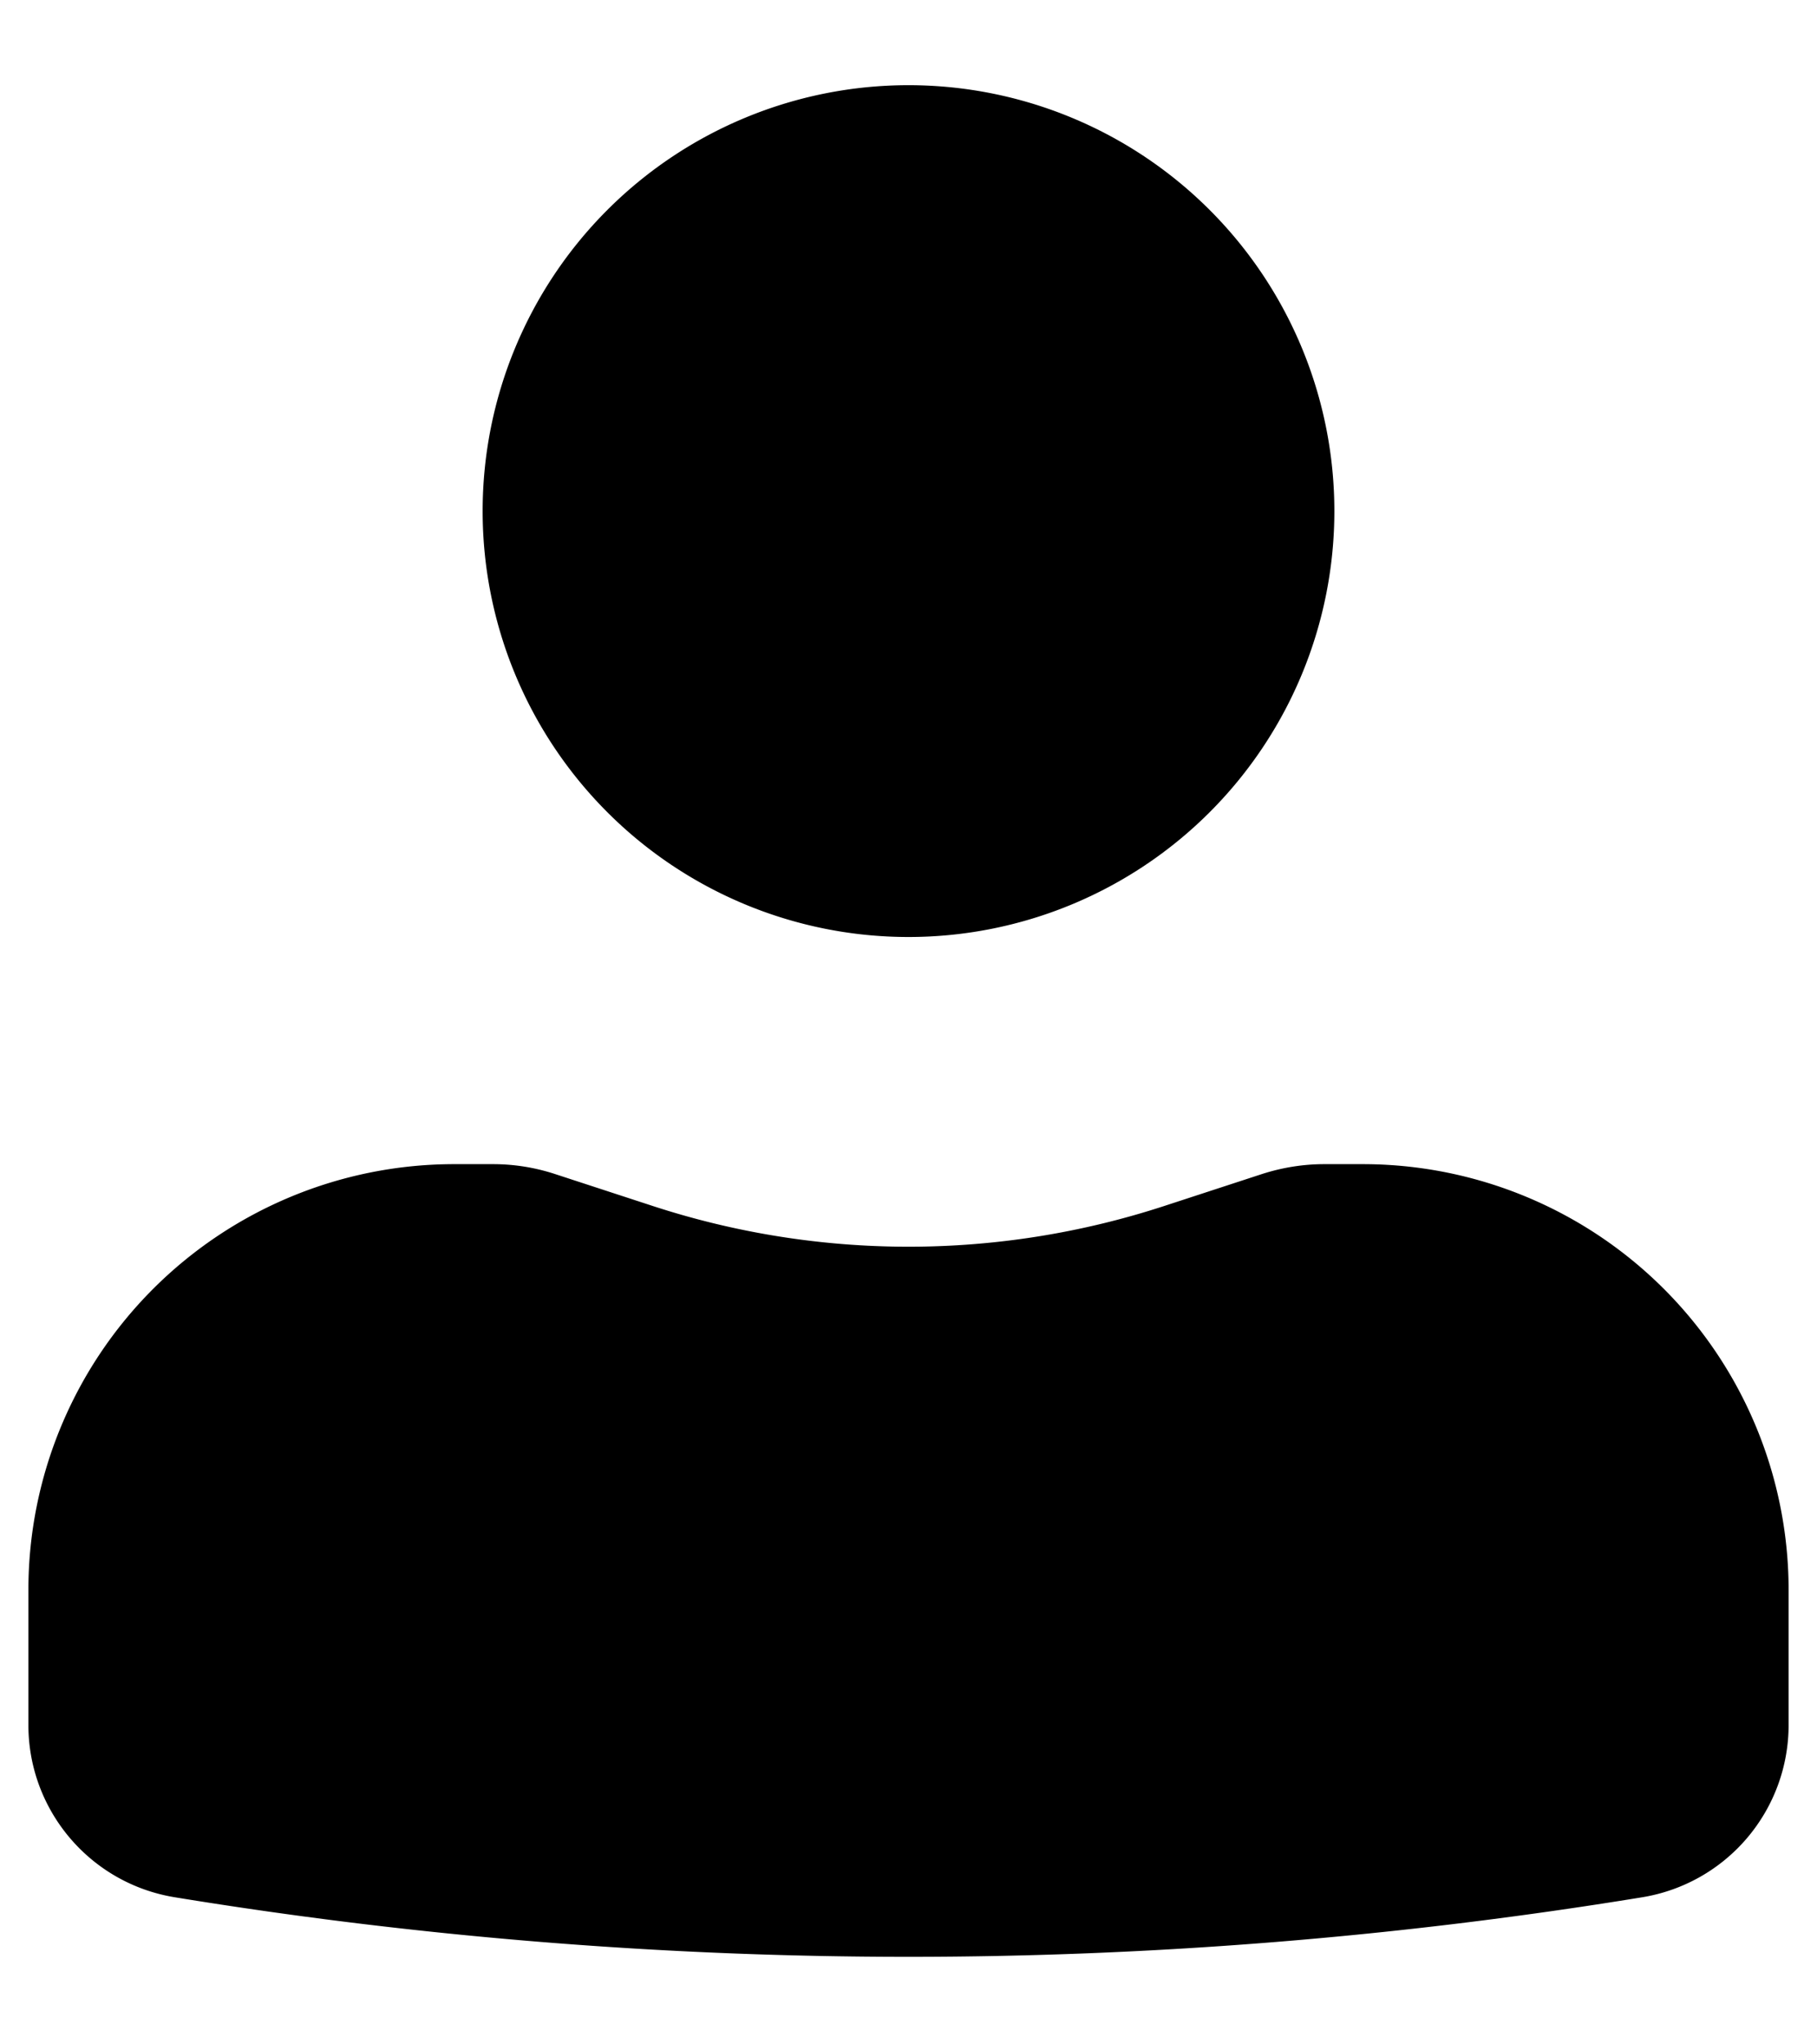 <svg width="16" height="18" fill="none" xmlns="http://www.w3.org/2000/svg"><path d="M8 .75a3.75 3.75 0 100 7.5 3.75 3.75 0 000-7.5zm-4 9.5A3.75 3.75 0 00.25 14v1.188c0 .753.546 1.396 1.29 1.517 4.278.699 8.642.699 12.92 0a1.537 1.537 0 001.29-1.517V14A3.75 3.75 0 0012 10.25h-.34c-.185 0-.369.03-.544.086l-.866.283a7.251 7.251 0 01-4.5 0l-.866-.283a1.752 1.752 0 00-.543-.086H4z" fill="#000"/></svg>